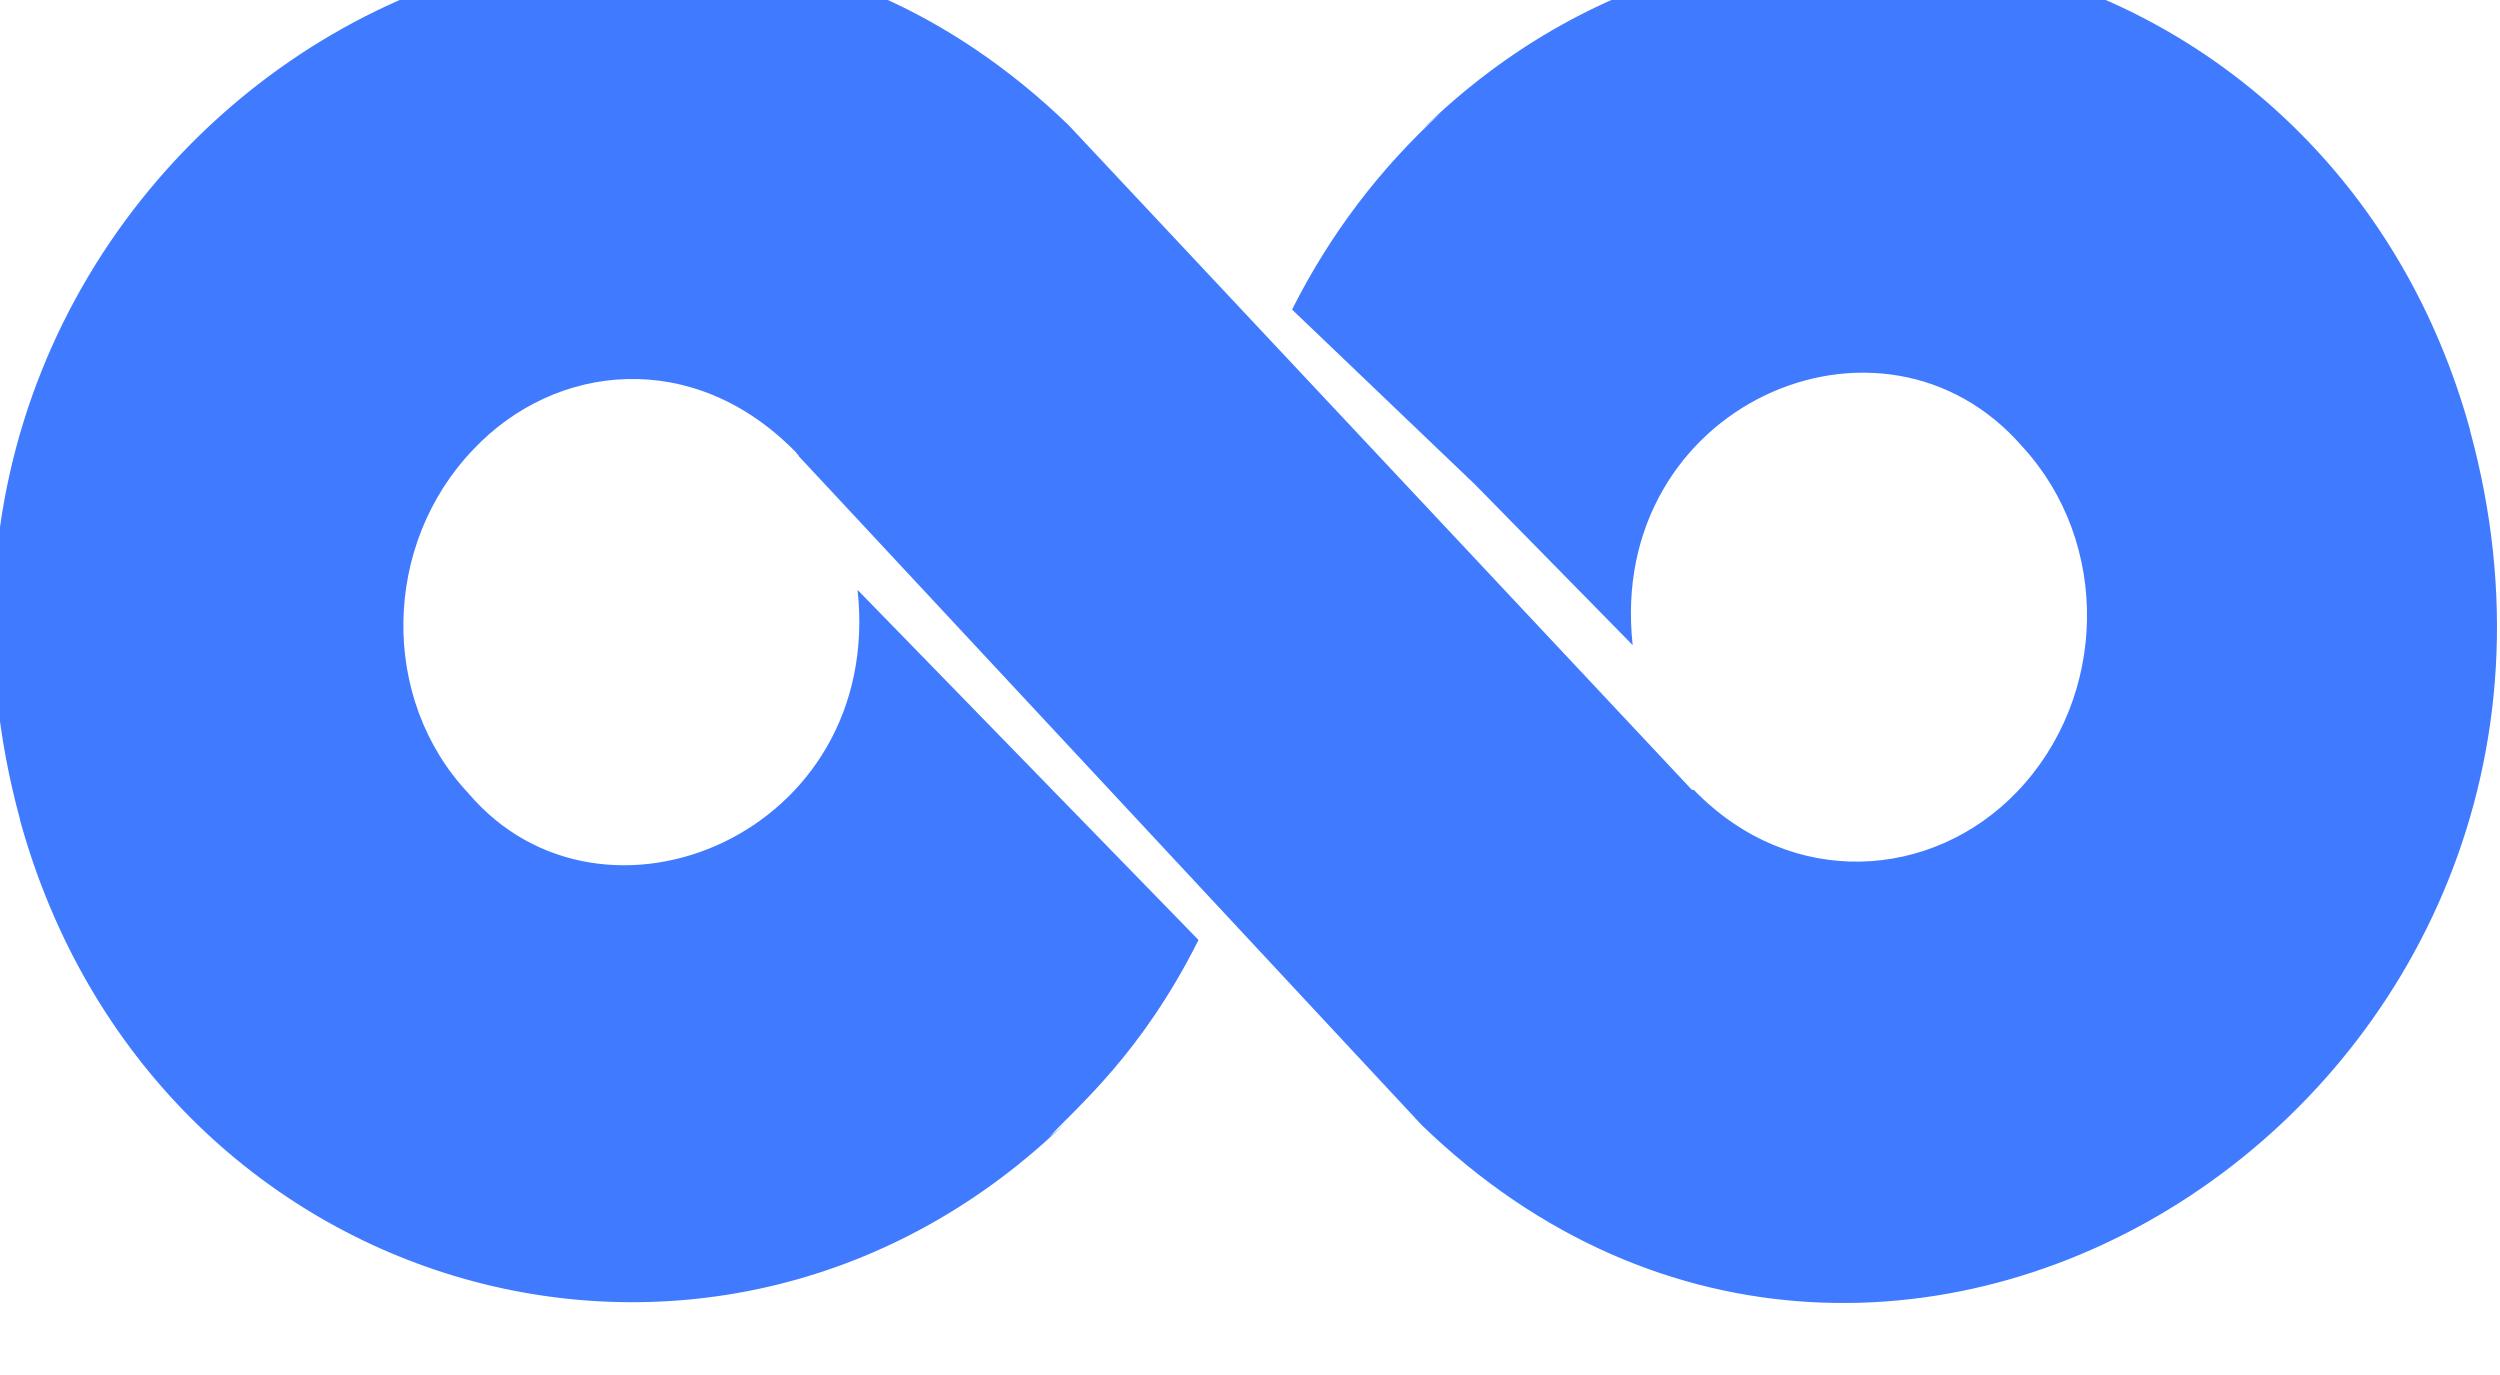 <svg width="40" height="22" viewBox="0 0 40 22" fill="none" xmlns="http://www.w3.org/2000/svg" xmlns:xlink="http://www.w3.org/1999/xlink">
<path d="M16.783,18.198C16.89,18.108 16.998,18.015 17.098,17.917C11.53,23.38 2.45,20.83 0.321,13.125L0.321,13.113C-2.534,2.63 9.505,-5.333 17.095,2C17.253,2.168 27.738,13.35 27.071,12.638L27.101,12.638C28.666,14.252 30.93,14.075 32.276,12.665C33.725,11.152 33.776,8.682 32.355,7.143C30.11,4.558 25.701,6.49 26.123,10.322L23.6,7.752L20.673,4.953C21.276,3.755 22.068,2.707 23.06,1.8C22.953,1.892 22.845,1.987 22.745,2.082C28.335,-3.402 37.408,-0.792 39.521,6.88L39.521,6.89C42.383,17.372 30.331,25.335 22.748,18.002C22.593,17.835 12.115,6.583 12.778,7.297L12.771,7.272C12.745,7.272 12.745,7.247 12.745,7.247C11.101,5.552 8.873,5.807 7.57,7.195C6.12,8.708 6.07,11.178 7.495,12.693C9.641,15.218 14.145,13.347 13.721,9.438C13.885,9.607 19.536,15.408 19.176,15.04C18.261,16.865 17.238,17.703 16.783,18.198L16.783,18.198Z" fill="#407BFF"/>
</svg>
